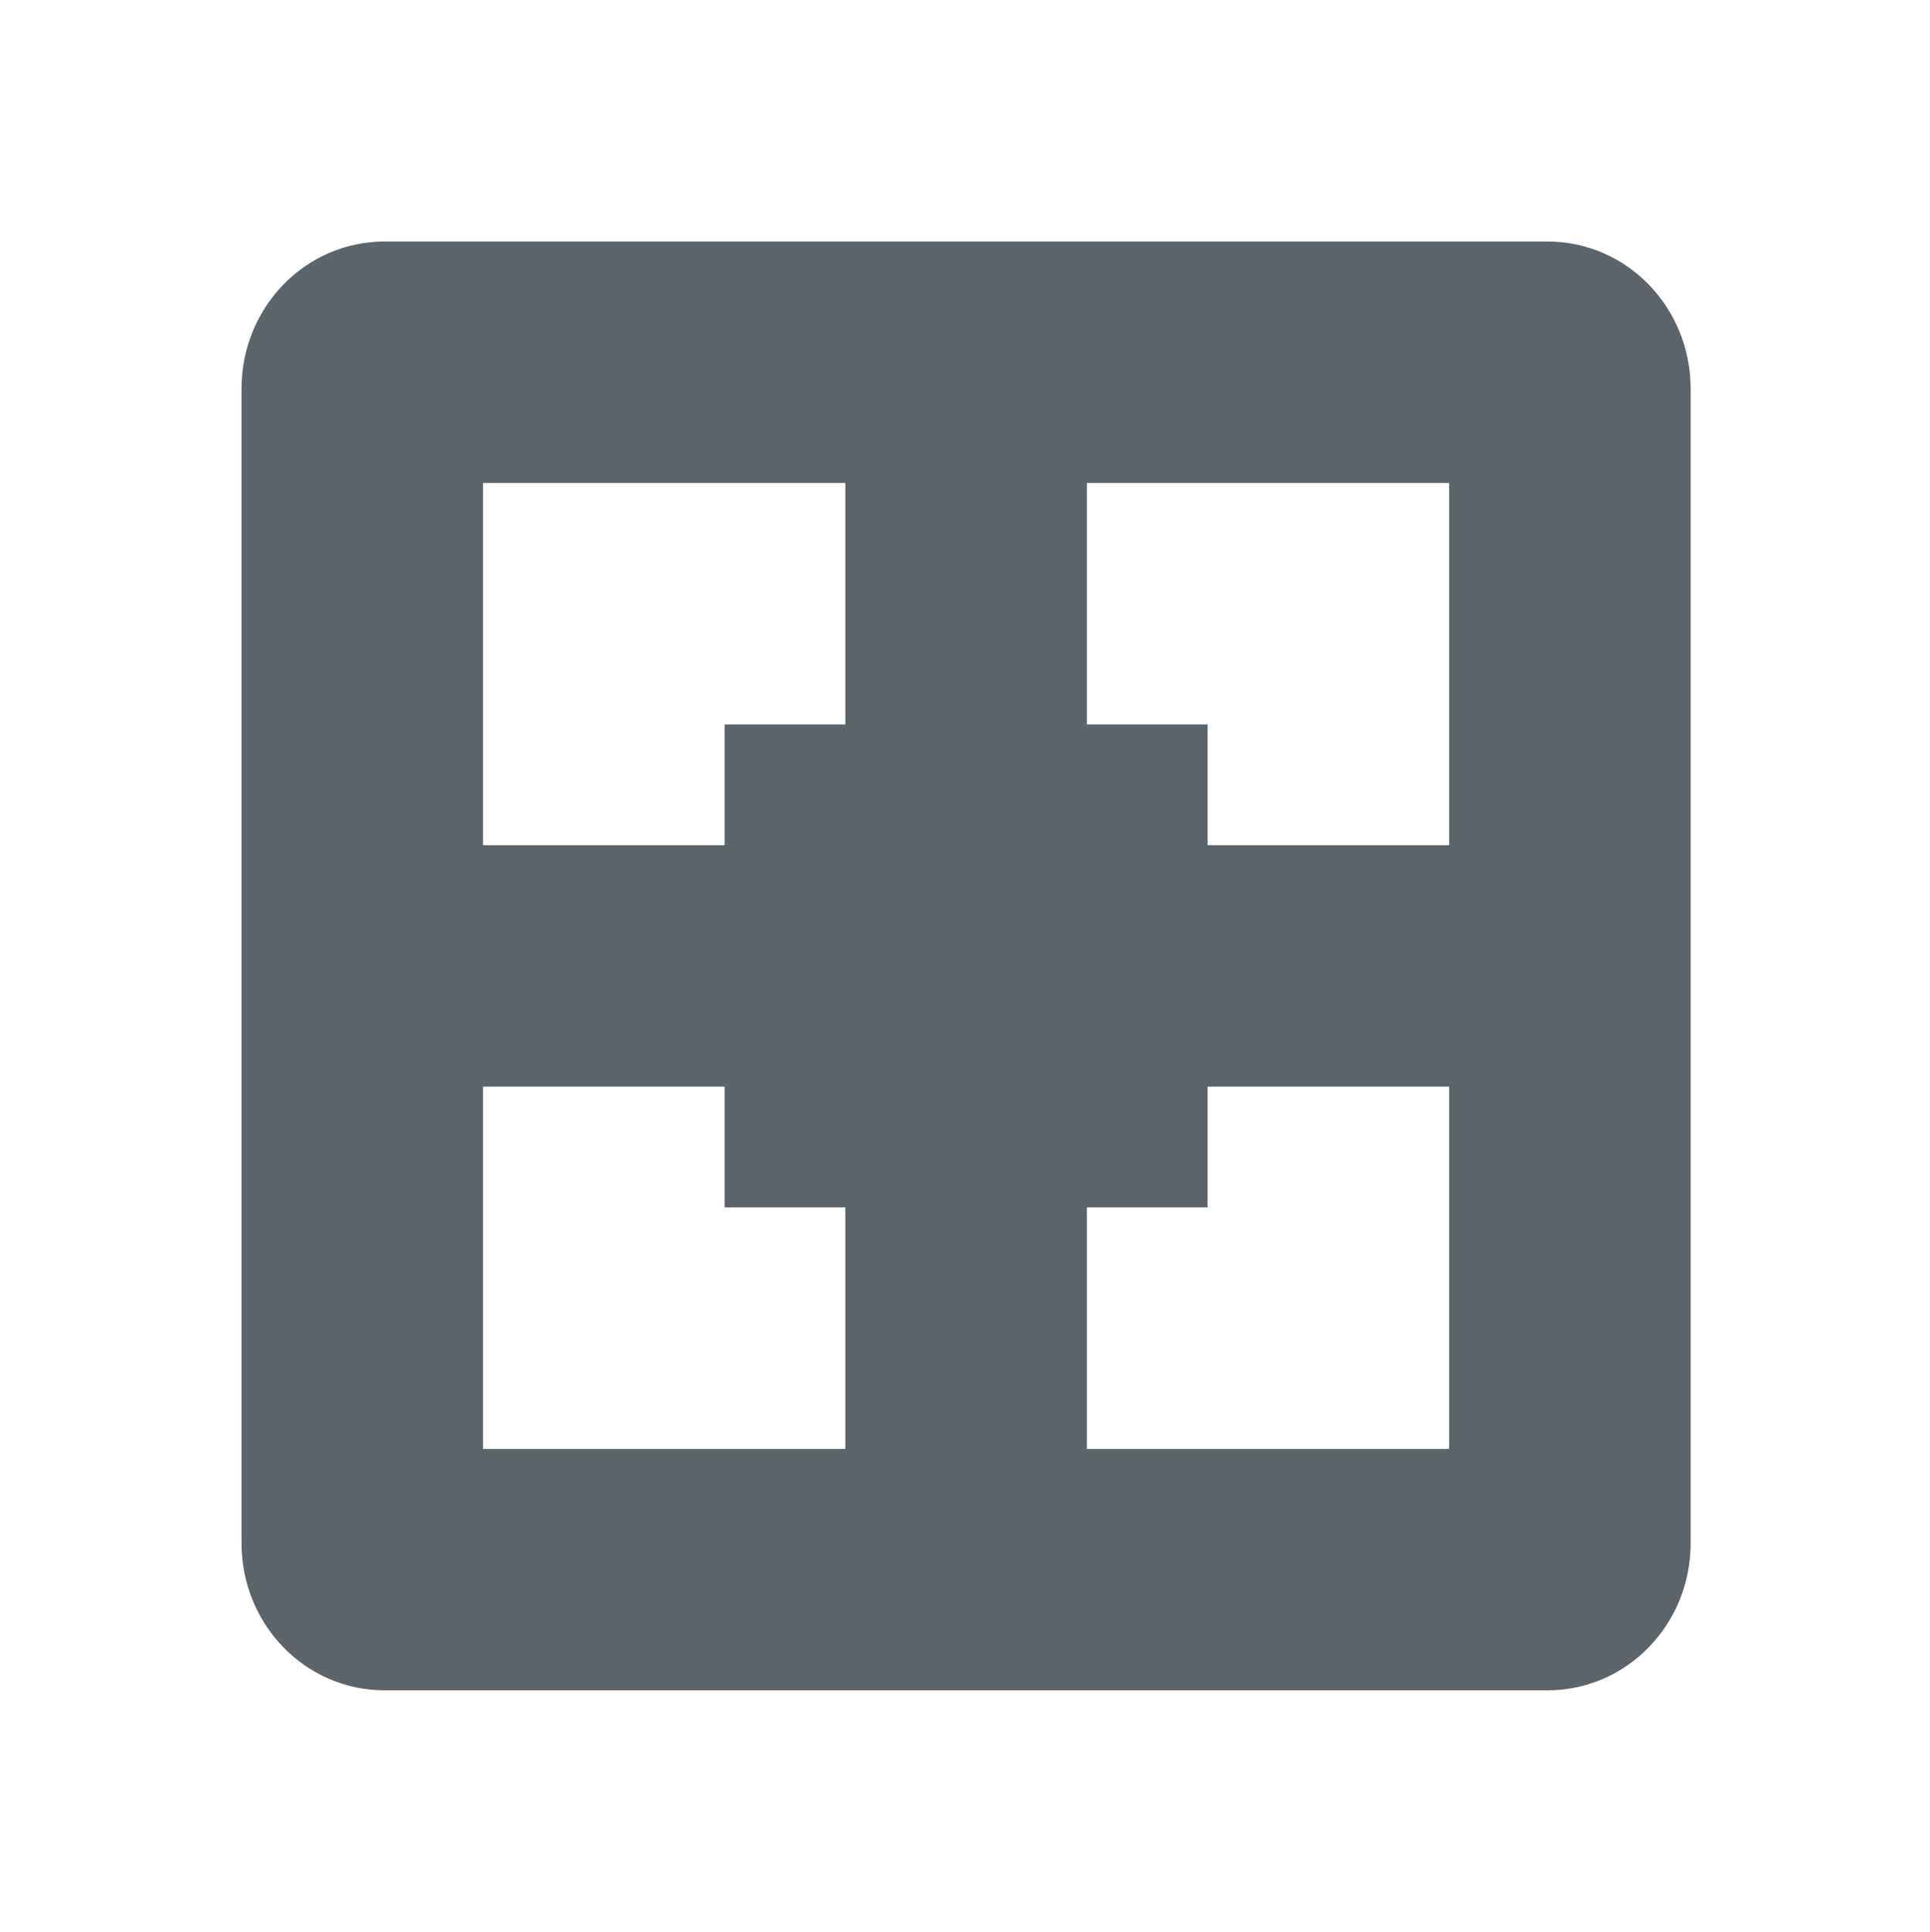 <svg xmlns="http://www.w3.org/2000/svg" width="15.982" height="16"><path d="M3.187 2C2.525 2 2 2.549 2 3.219v9.562C2 13.451 2.525 14 3.187 14h9.625c.663 0 1.188-.549 1.188-1.219V3.22C14 2.549 13.475 2 12.812 2H3.187zM4 4h3v2H6v1H4V4zm5 0h3v3h-2V6H9V4zM4 9h2v1h1v2H4V9zm6 0h2v3H9v-2h1V9z" color="#5d656b" fill="#5d656b"/></svg>